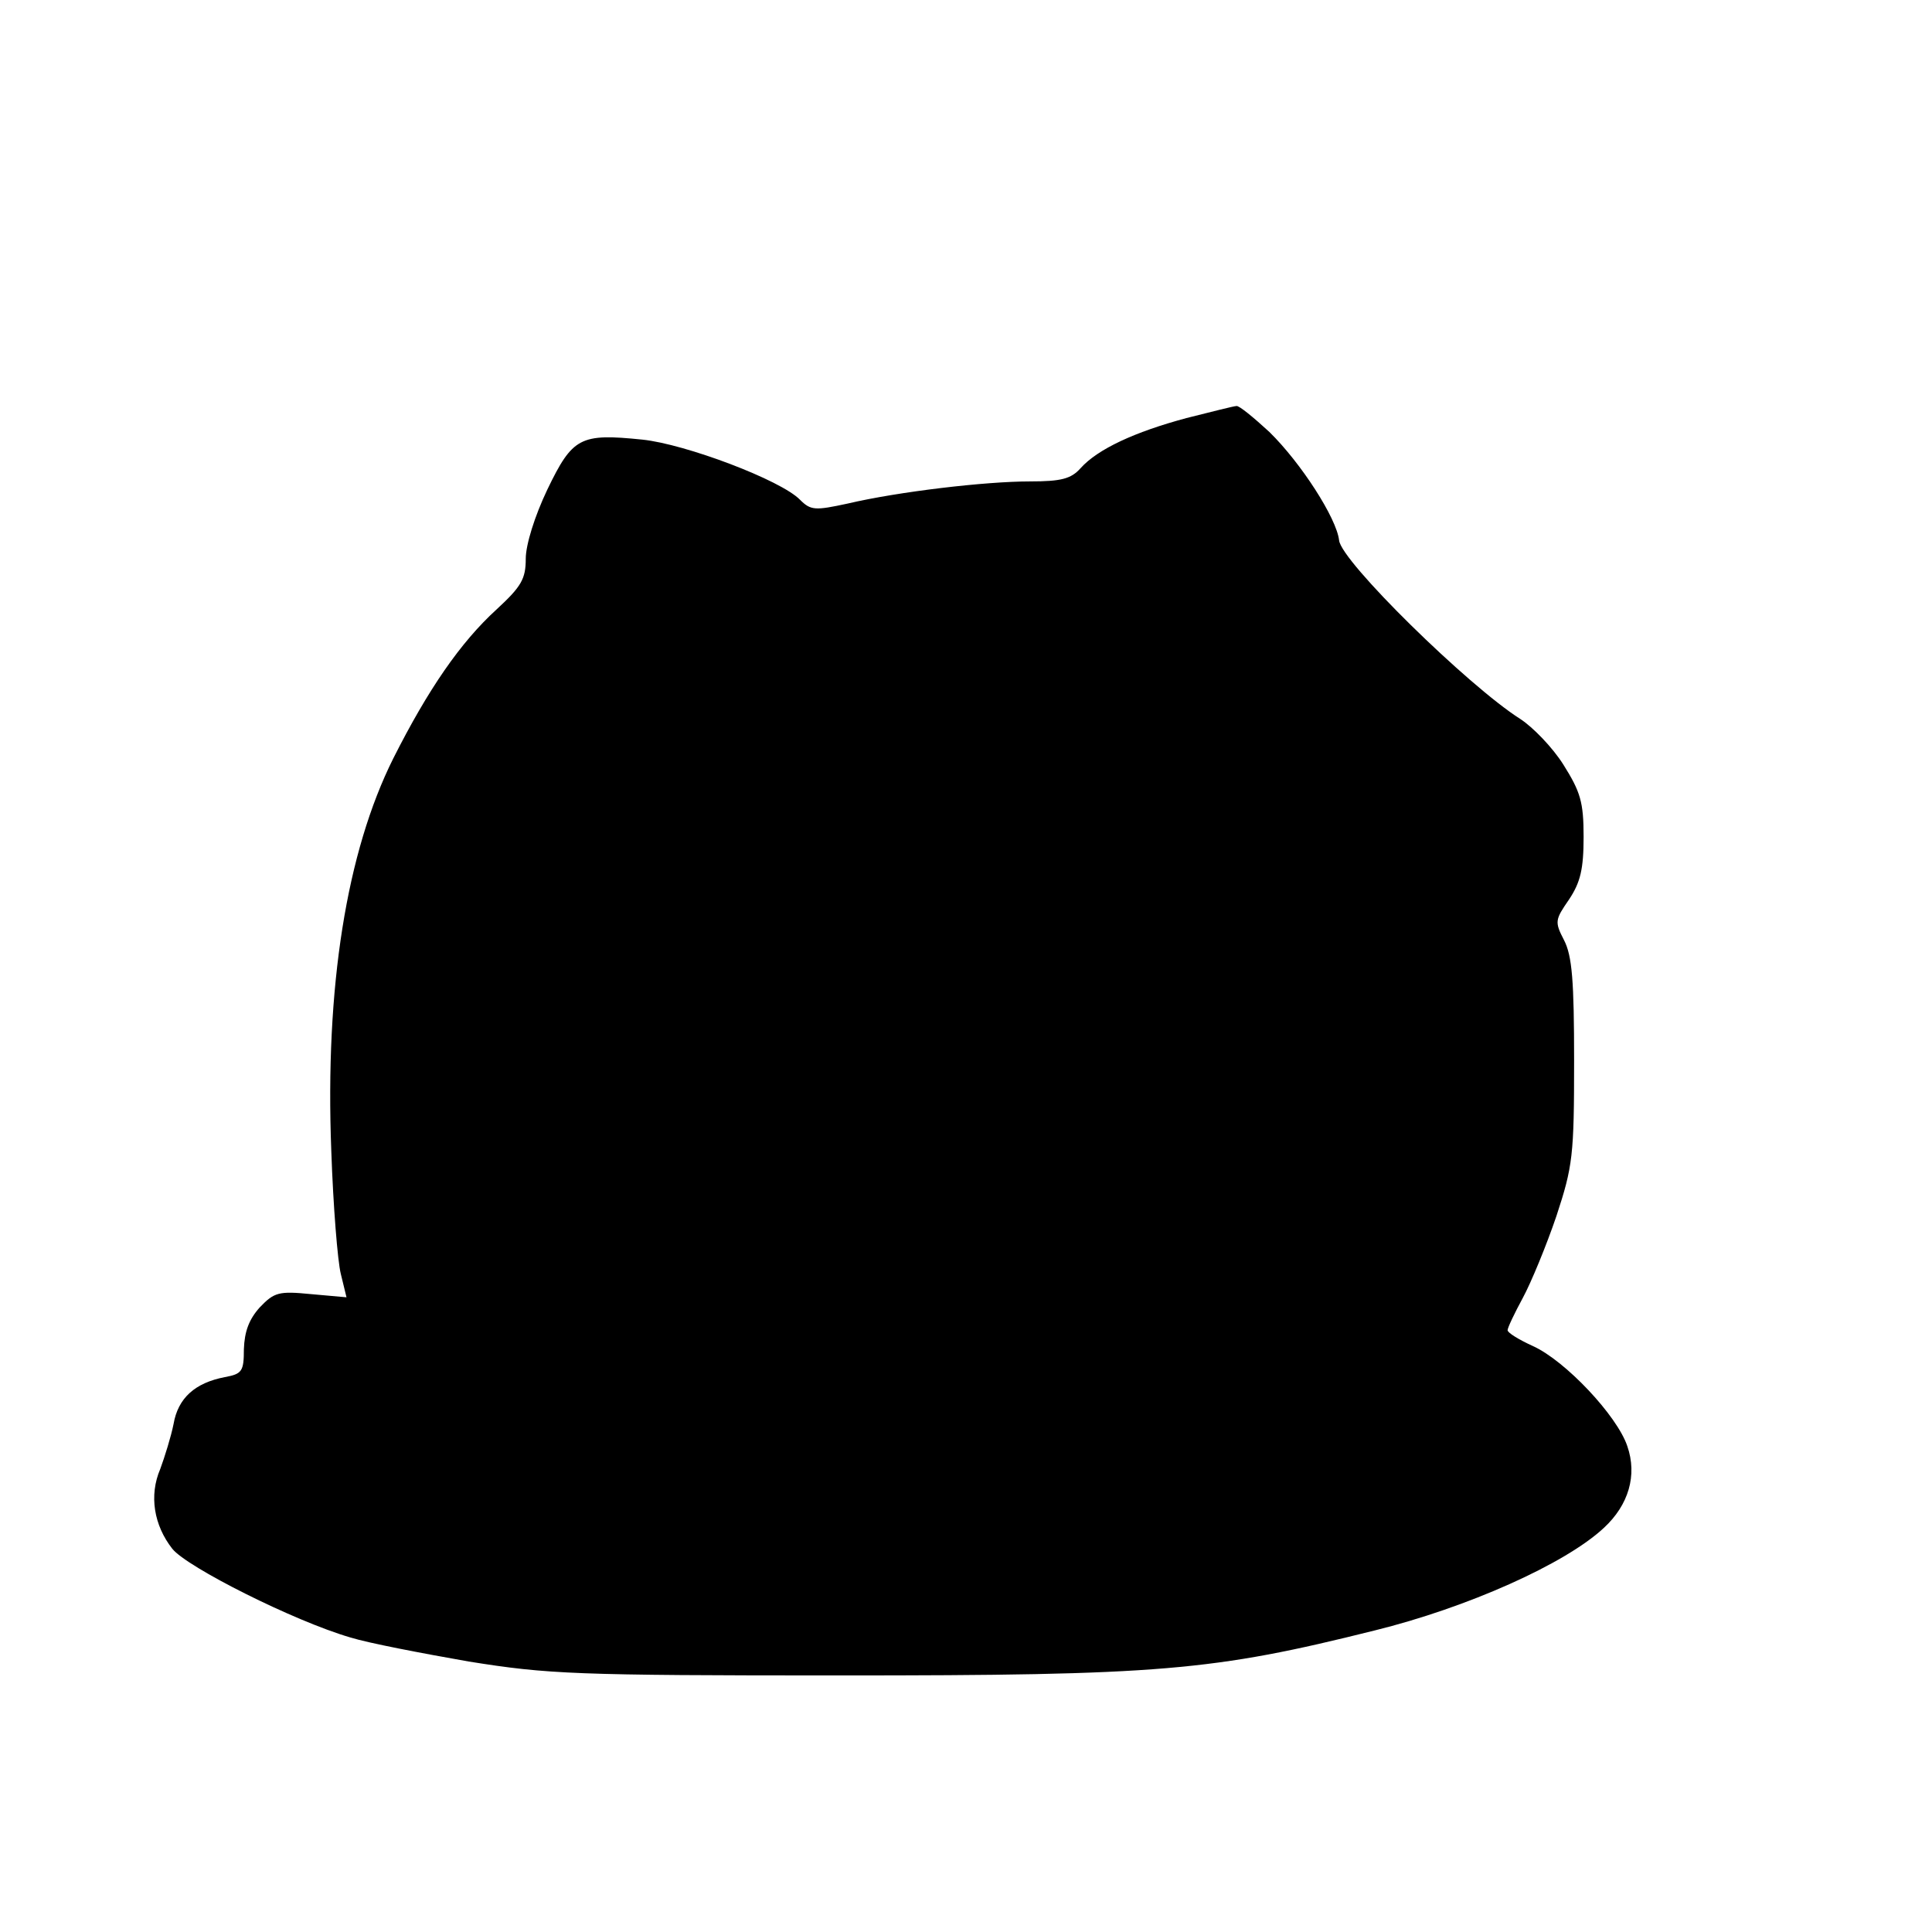 <?xml version="1.0" standalone="no"?>
<!DOCTYPE svg PUBLIC "-//W3C//DTD SVG 20010904//EN"
 "http://www.w3.org/TR/2001/REC-SVG-20010904/DTD/svg10.dtd">
<svg version="1.0" xmlns="http://www.w3.org/2000/svg"
 width="305pt" height="305pt" viewBox="0 0 305 305"
 preserveAspectRatio="xMidYMid meet">
<g transform="translate(0,305) scale(0.1,-0.1)"
fill="#000000" stroke="none">
<path d="M1873 2390 c-82 -22 -140 -49 -167 -79 -15 -17 -31 -21 -80 -21 -70
0 -207 -16 -288 -35 -51 -11 -58 -11 -75 6 -30 31 -181 88 -249 95 -98 10
-110 4 -150 -79 -20 -42 -34 -87 -34 -109 0 -32 -7 -44 -46 -80 -57 -52 -108
-126 -163 -235 -74 -148 -108 -361 -98 -620 3 -87 10 -174 15 -194 l9 -37 -56
5 c-51 5 -58 3 -81 -21 -17 -19 -24 -38 -25 -66 0 -35 -3 -39 -30 -44 -47 -9
-74 -33 -81 -74 -4 -20 -14 -52 -21 -71 -18 -42 -10 -89 19 -126 23 -29 192
-114 281 -140 29 -9 113 -25 187 -38 125 -20 167 -22 585 -22 506 0 589 7 845
71 146 36 301 105 362 162 39 36 53 83 37 129 -16 48 -98 135 -149 158 -22 10
-40 21 -40 25 0 4 11 27 24 51 13 24 37 82 53 129 26 79 28 96 28 245 0 126
-3 166 -16 191 -15 29 -14 32 8 64 18 27 23 48 23 99 0 55 -5 71 -32 114 -17
27 -48 59 -68 72 -82 52 -283 249 -286 282 -4 35 -60 122 -110 171 -25 23 -48
42 -52 41 -4 0 -39 -9 -79 -19z"/>
</g>
</svg>
